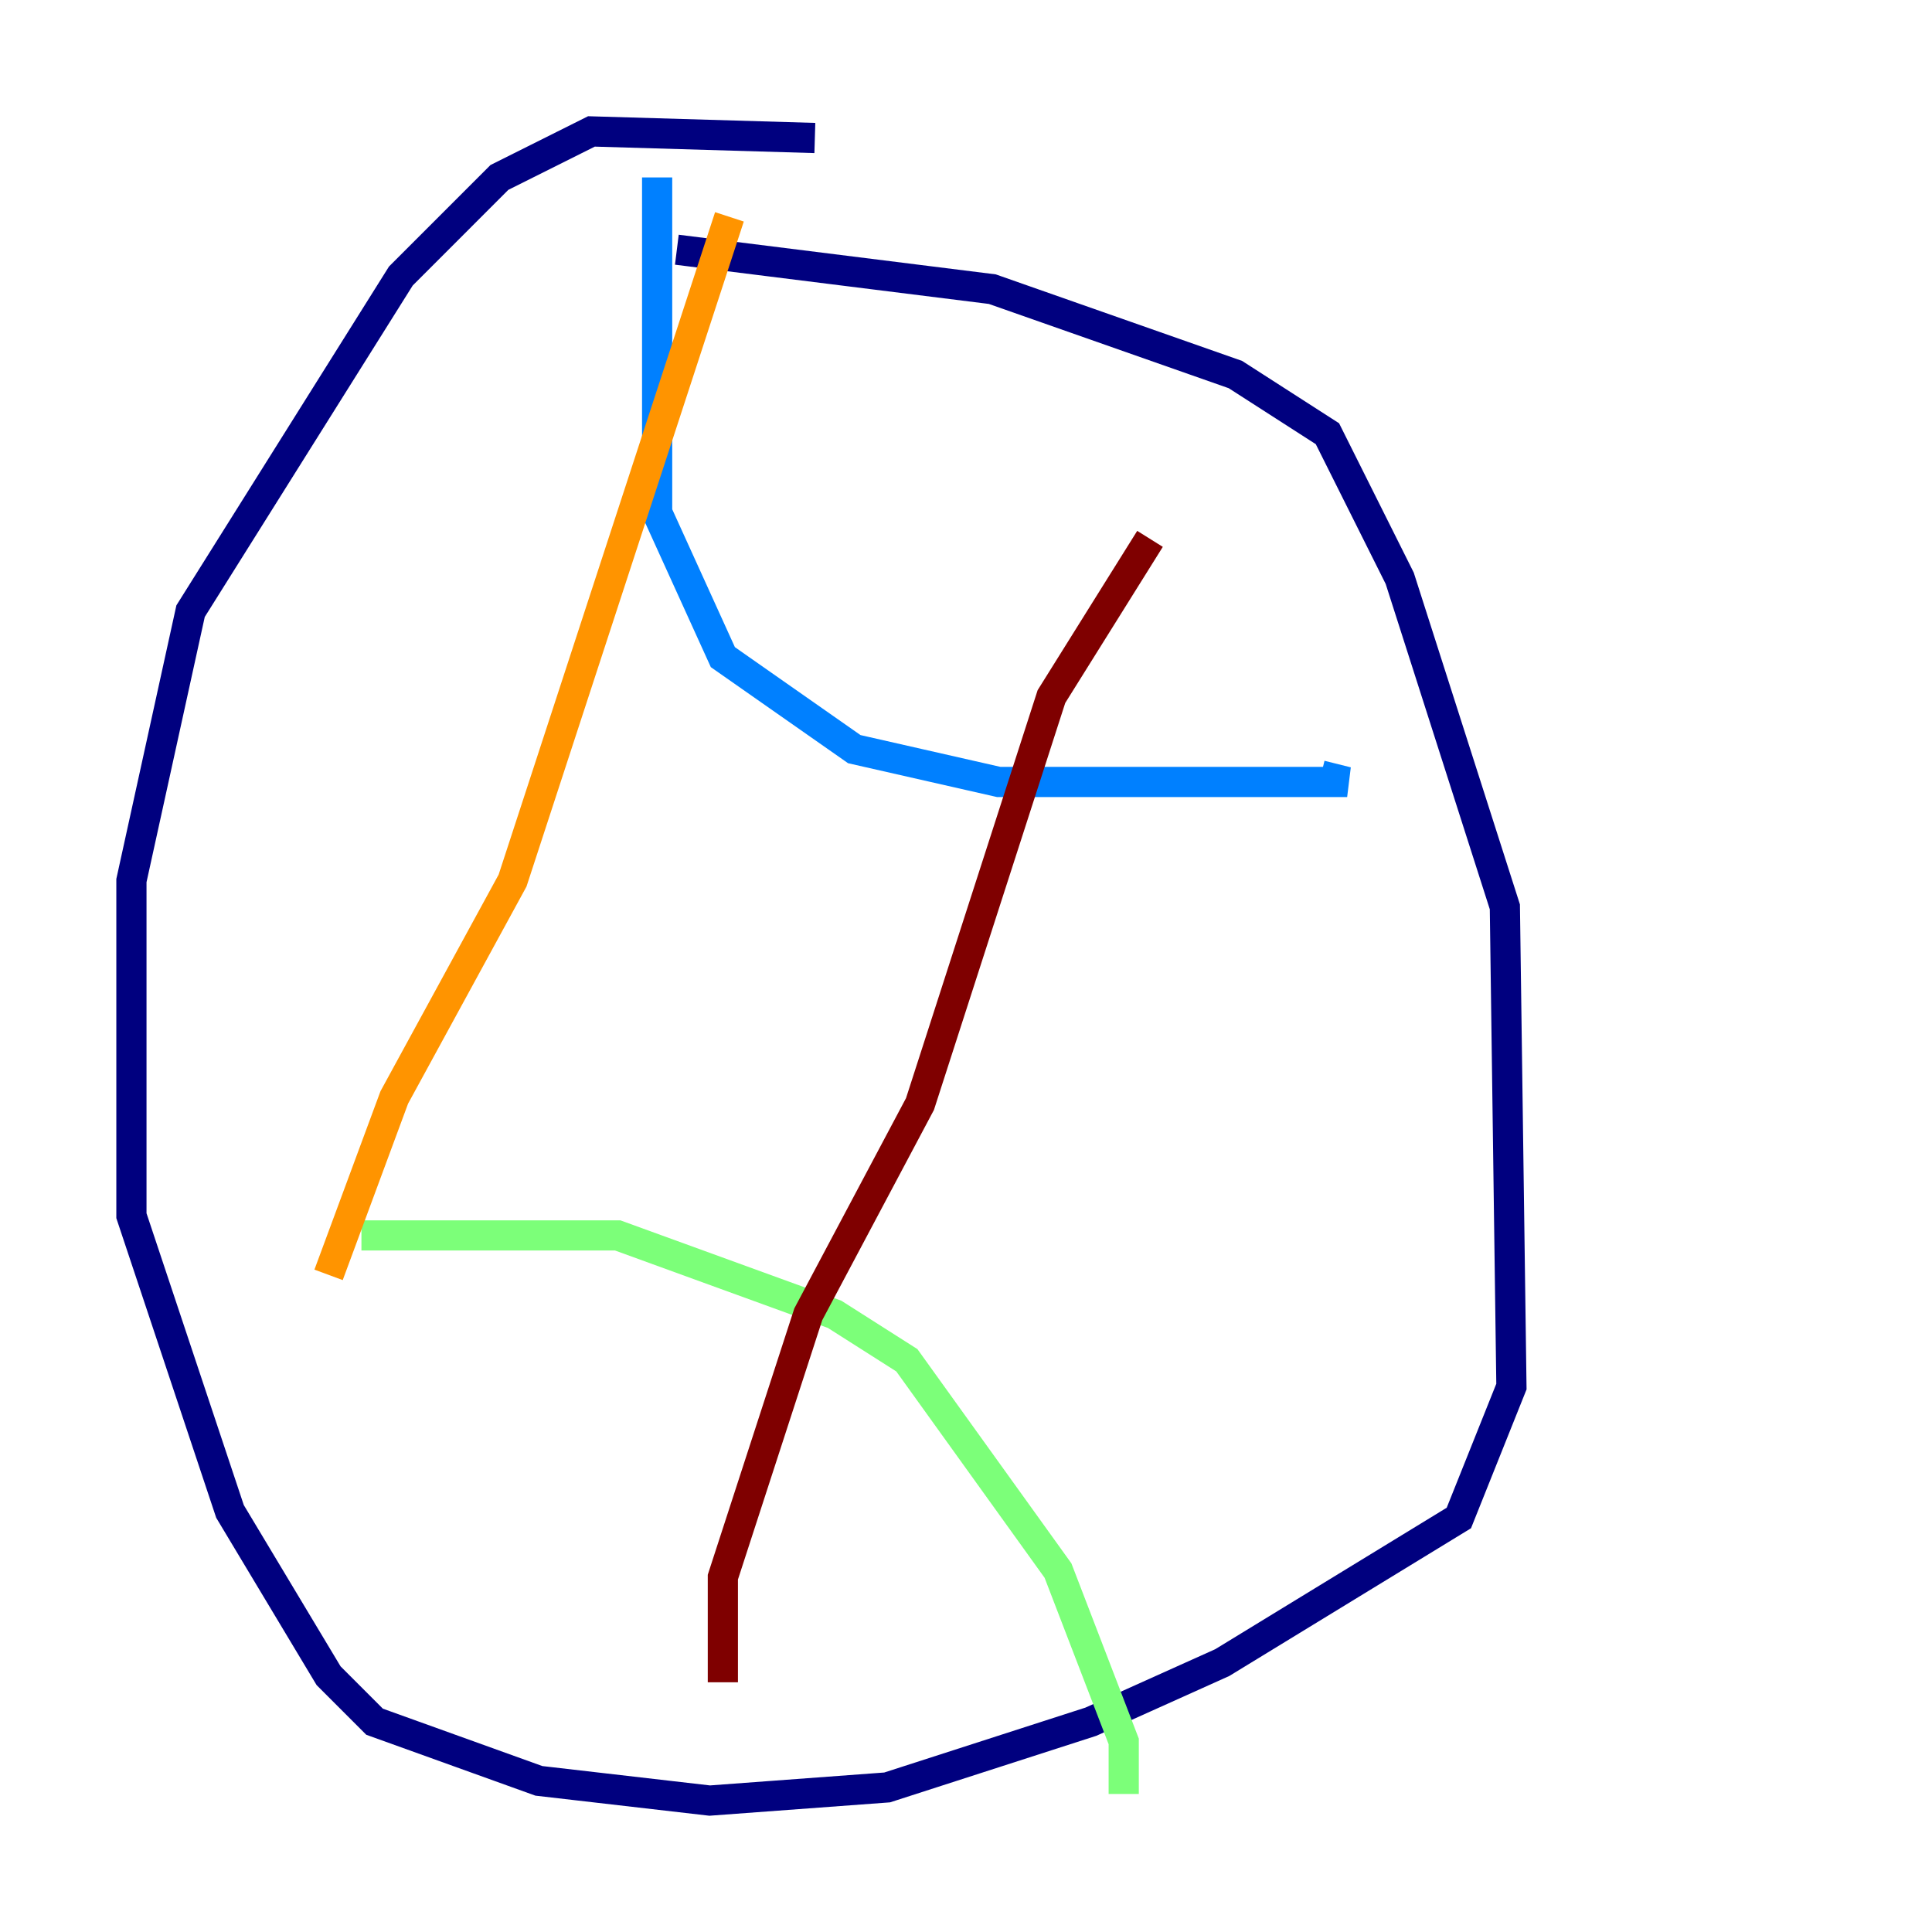 <?xml version="1.0" encoding="utf-8" ?>
<svg baseProfile="tiny" height="128" version="1.2" viewBox="0,0,128,128" width="128" xmlns="http://www.w3.org/2000/svg" xmlns:ev="http://www.w3.org/2001/xml-events" xmlns:xlink="http://www.w3.org/1999/xlink"><defs /><polyline fill="none" points="53.986,9.143 39.184,8.707 33.088,11.755 26.558,18.286 12.626,40.49 8.707,58.34 8.707,80.544 15.238,100.136 21.769,111.02 24.816,114.068 35.701,117.986 47.02,119.293 58.776,118.422 72.272,114.068 80.98,110.15 96.653,100.571 100.136,91.864 99.701,60.082 92.735,38.313 87.946,28.735 81.85,24.816 65.742,19.157 44.843,16.544" stroke="#00007f" stroke-width="2" /><polyline fill="none" points="43.537,11.755 43.537,33.959 47.891,43.537 56.599,49.633 66.177,51.809 89.252,51.809 87.51,51.374" stroke="#0080ff" stroke-width="2" /><polyline fill="none" points="23.946,81.85 40.925,81.85 55.292,87.075 60.082,90.122 70.095,104.054 74.449,115.374 74.449,118.857" stroke="#7cff79" stroke-width="2" /><polyline fill="none" points="48.327,14.367 33.959,58.34 26.122,72.707 21.769,84.463" stroke="#ff9400" stroke-width="2" /><polyline fill="none" points="76.191,35.701 69.66,46.15 60.952,73.143 53.551,87.075 47.891,104.49 47.891,111.456" stroke="#7f0000" stroke-width="2" /></svg>